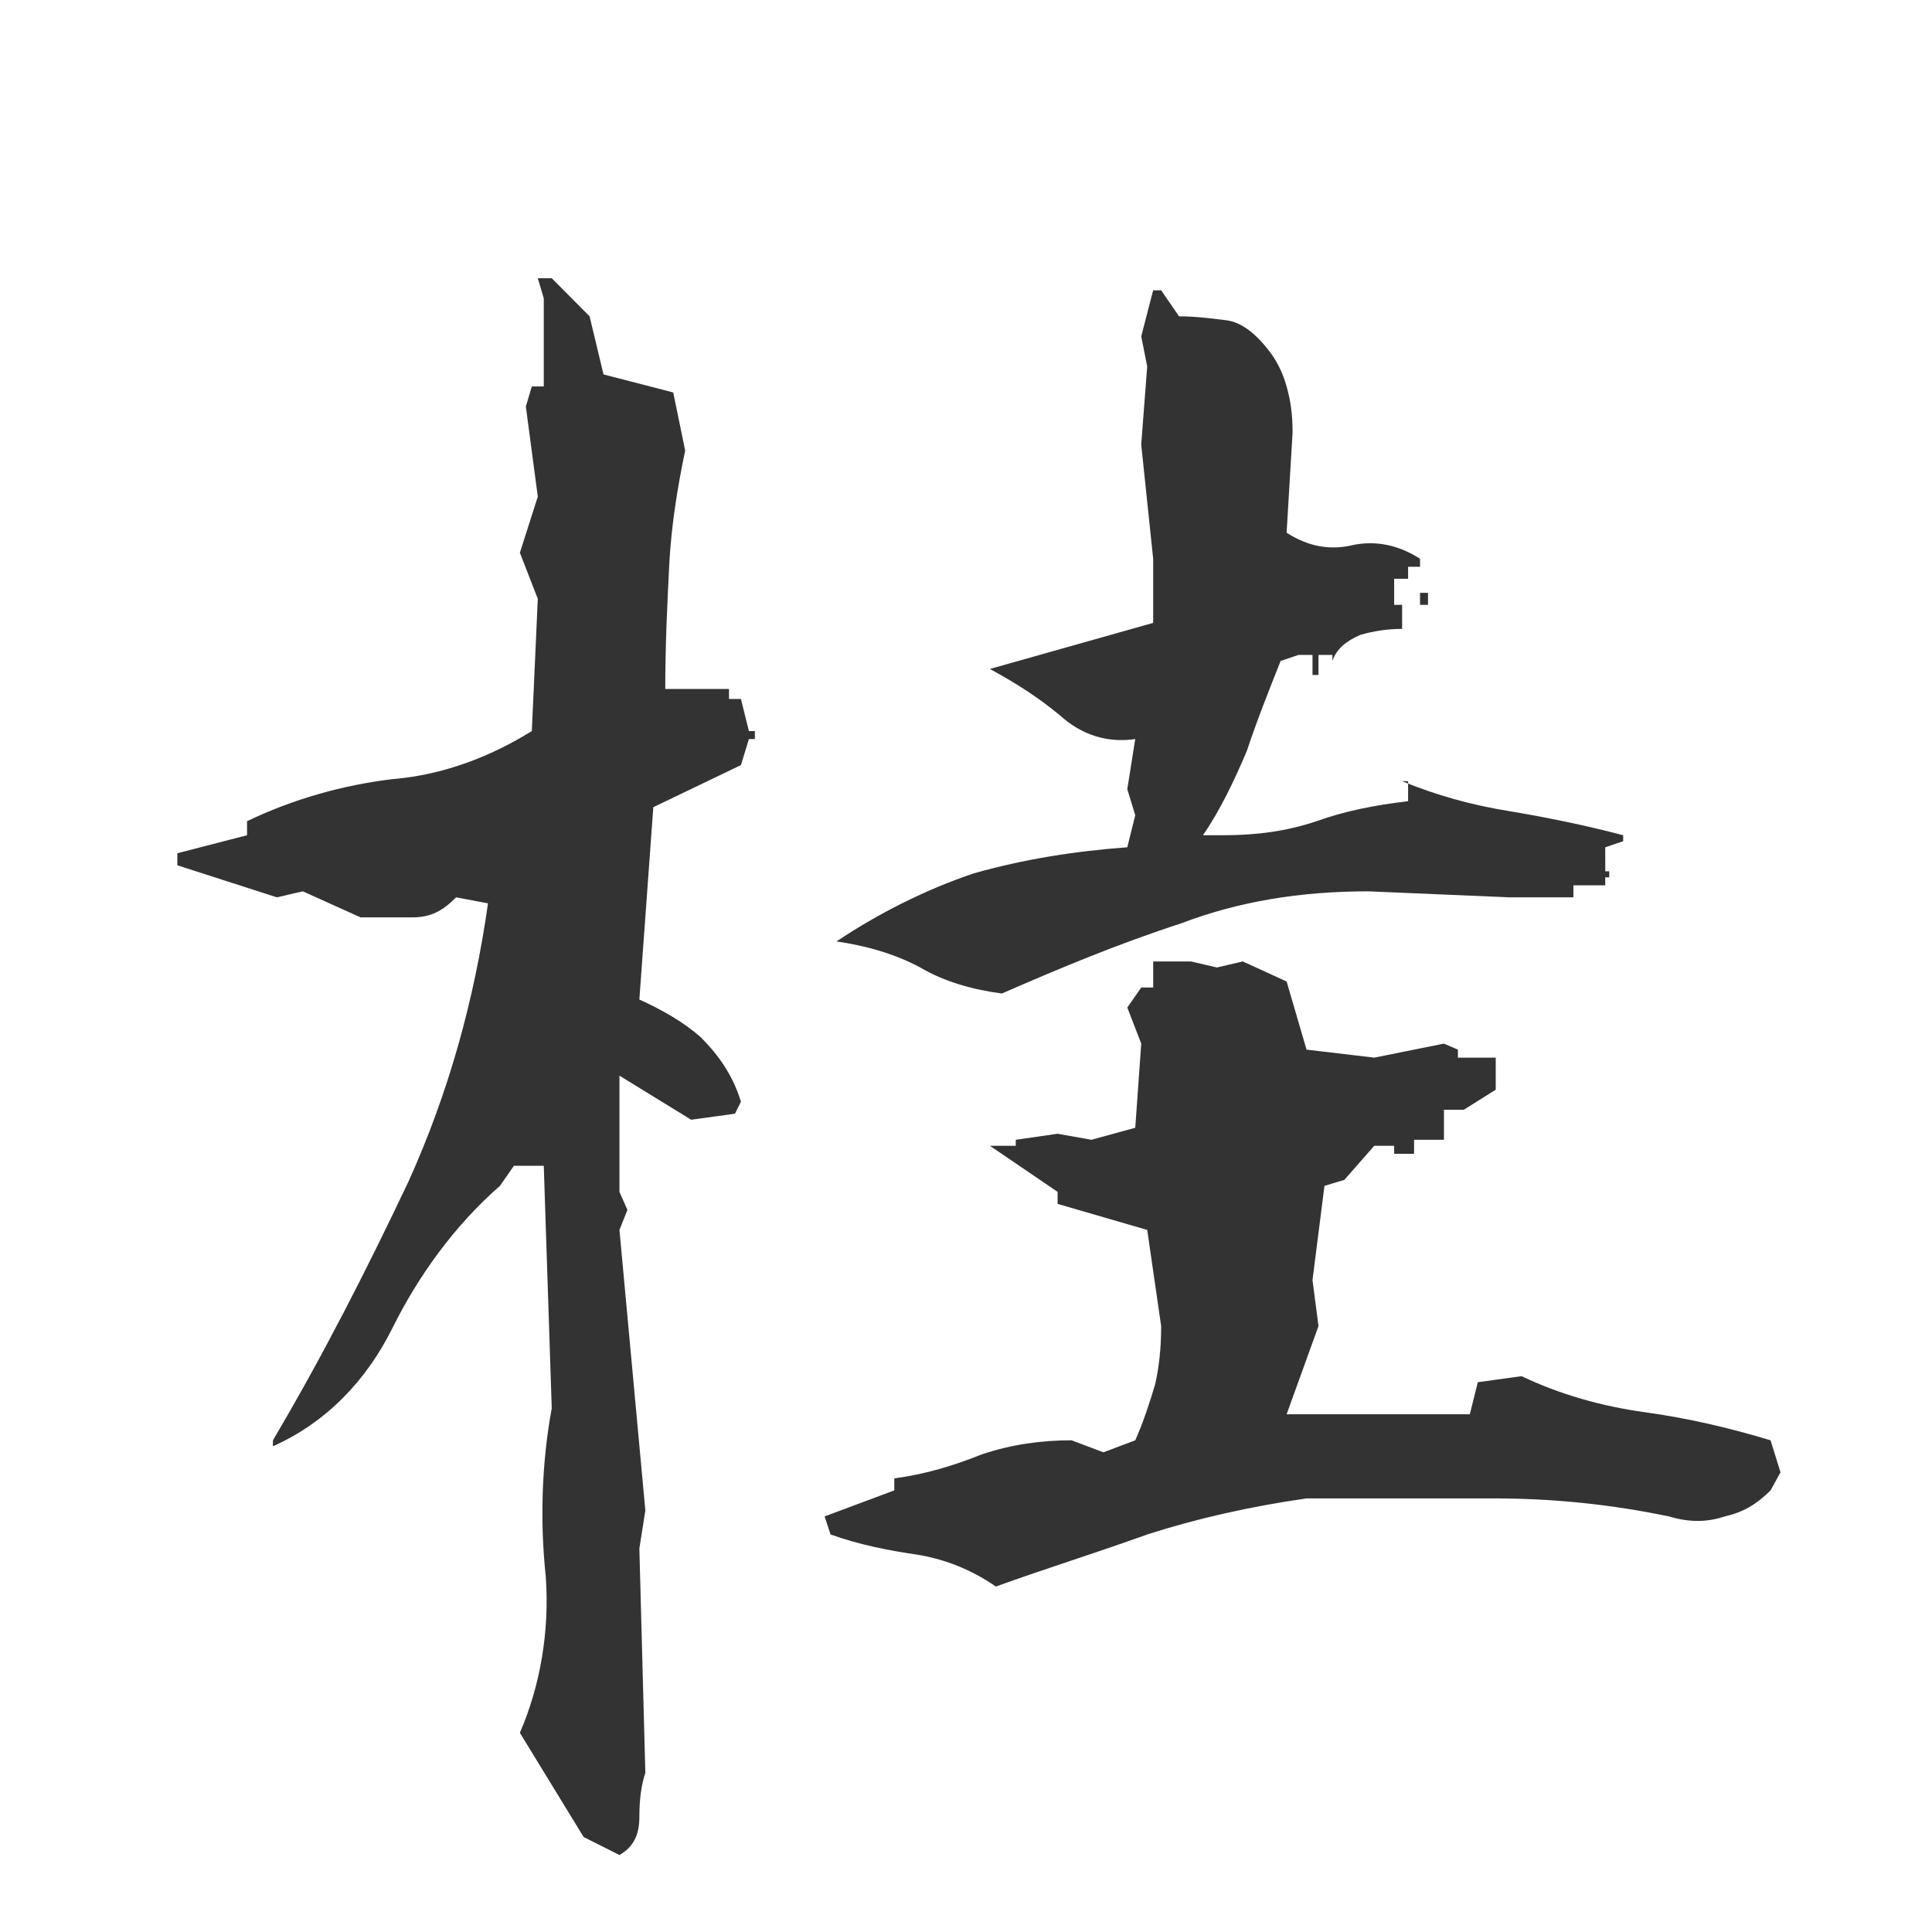 <?xml version="1.0" encoding="UTF-8" standalone="no"?>
<svg
   xmlns:dc="http://purl.org/dc/elements/1.1/"
   xmlns:cc="http://creativecommons.org/ns#"
   xmlns:rdf="http://www.w3.org/1999/02/22-rdf-syntax-ns#"
   xmlns:svg="http://www.w3.org/2000/svg"
   xmlns="http://www.w3.org/2000/svg"
   id="svg842"
   version="1.1"
   viewBox="0 0 500 500">
  <defs
     id="defs846" />
  <g
     id="text840"
     style="font-style:normal;font-variant:normal;font-weight:normal;font-stretch:normal;font-size:516.957px;font-family:'衡山毛筆フォント OTF';-inkscape-font-specification:'衡山毛筆フォント OTF, Normal';font-variant-ligatures:normal;font-variant-caps:normal;font-variant-numeric:normal;font-feature-settings:normal;text-align:start;writing-mode:lr-tb;text-anchor:start;white-space:pre;fill:#333333;stroke-width:22.476"
     transform="scale(0.997,1.003)"
     aria-label="桂">
    <path
       id="path7"
       style="font-style:normal;font-variant:normal;font-weight:normal;font-stretch:normal;font-size:516.957px;font-family:'衡山毛筆フォント OTF';-inkscape-font-specification:'衡山毛筆フォント OTF, Normal';font-variant-ligatures:normal;font-variant-caps:normal;font-variant-numeric:normal;font-feature-settings:normal;text-align:start;writing-mode:lr-tb;text-anchor:start;white-space:pre;fill:#333333;stroke-width:22.476"
       d="m 160.796,478.642 c 3.619,-2.068 5.17,-5.17 5.17,-9.822 0,-4.653 0.517,-8.271 1.551,-11.373 l -1.551,-57.899 1.551,-9.822 -6.72,-72.374 2.068,-5.17 -2.068,-4.653 v -29.984 l 18.61,11.373 11.373,-1.551 1.551,-3.102 c -2.068,-6.72 -5.687,-11.89 -10.339,-16.543 -4.653,-4.136 -10.339,-7.237 -16.026,-9.822 l 3.619,-49.628 22.746,-10.856 2.068,-6.72 h 1.551 v -2.068 h -1.551 l -2.068,-8.271 h -3.102 v -2.585 H 172.686 c 0,-11.373 0.517,-21.712 1.034,-32.051 0.517,-9.822 2.068,-19.644 4.136,-29.467 l -3.102,-14.992 -18.093,-4.653 -3.619,-14.992 -9.822,-9.822 h -3.619 l 1.551,5.17 v 22.746 h -3.102 l -1.551,5.17 3.102,23.263 -4.653,14.475 4.653,11.89 -1.551,34.119 c -10.856,6.72 -23.263,11.373 -36.187,12.407 -12.924,1.551 -25.848,5.17 -37.738,10.856 v 3.619 l -18.094,4.653 v 3.102 l 25.848,8.271 6.72,-1.551 14.992,6.72 c 4.653,0 8.788,0 13.441,0 4.653,0 7.754,-1.551 11.373,-5.17 l 8.271,1.551 c -3.619,25.331 -10.339,49.111 -20.678,71.857 -10.856,22.746 -22.229,44.975 -35.153,66.687 v 1.551 c 13.958,-6.203 24.297,-17.06 31.017,-30.5 6.72,-13.441 16.026,-26.365 27.916,-36.704 l 3.619,-5.17 h 7.754 l 2.068,62.552 c -2.585,13.958 -3.102,28.95 -1.551,43.424 1.034,14.475 -1.551,28.433 -6.72,40.323 l 16.543,26.882 z m 97.705,-69.272 c 12.924,-4.653 26.365,-8.788 39.289,-13.441 12.924,-4.136 26.882,-7.237 41.357,-9.305 16.543,0 33.085,0 48.594,0 15.509,0 30.5,1.551 45.492,4.653 5.17,1.551 9.822,1.551 14.475,0 4.653,-1.034 8.271,-3.102 11.89,-6.72 l 2.585,-4.653 -2.585,-8.271 c -10.339,-3.102 -21.195,-5.687 -32.568,-7.237 -11.373,-1.551 -22.229,-4.653 -32.051,-9.305 l -11.373,1.551 -2.068,8.271 h -47.56 l 8.271,-22.746 -1.551,-11.89 3.102,-24.297 5.17,-1.551 7.754,-8.788 h 5.17 v 2.068 h 5.17 v -3.619 h 7.754 v -7.754 h 5.17 l 8.271,-5.17 v -8.271 h -9.822 v -2.068 l -3.619,-1.551 -18.094,3.619 -17.577,-2.068 -5.17,-17.577 -11.373,-5.17 -6.72,1.551 -6.72,-1.551 h -9.822 v 6.72 h -3.102 l -3.619,5.17 3.619,9.305 -1.551,21.712 -11.373,3.102 -8.788,-1.551 -10.856,1.551 v 1.551 h -6.72 l 17.577,11.89 v 3.102 l 23.263,6.72 3.619,24.814 c 0,5.687 -0.517,10.339 -1.551,14.992 -1.551,5.17 -3.102,9.822 -5.17,14.475 l -8.271,3.102 -8.271,-3.102 c -7.754,0 -15.509,1.034 -23.263,3.619 -7.754,3.102 -14.992,5.17 -22.746,6.203 v 3.102 l -18.094,6.72 1.551,4.653 c 7.237,2.585 14.992,4.136 22.229,5.17 6.72,1.034 13.958,3.619 20.678,8.271 z m 1.551,-153.019 c 15.509,-6.72 30.5,-12.924 46.526,-18.093 14.992,-5.687 31.017,-8.271 48.594,-8.271 l 36.704,1.551 h 16.543 v -3.102 h 8.271 v -2.068 h 1.034 v -1.551 h -1.034 v -6.203 l 4.653,-1.551 v -1.551 c -9.822,-2.585 -20.161,-4.653 -29.467,-6.203 -9.822,-1.551 -19.127,-4.136 -27.916,-7.754 h 1.551 v 5.17 c -8.788,1.034 -16.543,2.585 -23.78,5.17 -7.754,2.585 -15.509,3.619 -24.297,3.619 h -5.17 c 4.653,-6.72 8.271,-14.475 11.373,-21.712 2.585,-7.754 5.687,-15.509 8.788,-23.263 l 4.653,-1.551 h 3.619 v 5.17 h 1.551 v -5.17 h 3.619 v 1.551 c 1.034,-3.102 3.619,-5.17 7.237,-6.72 3.619,-1.034 7.237,-1.551 10.856,-1.551 v -6.203 h 6.72 v -3.102 h -2.068 v 3.102 h -6.72 v -6.72 h 3.619 v -3.102 h 3.102 v -2.068 c -5.687,-3.619 -11.373,-4.653 -17.06,-3.619 -6.203,1.551 -11.89,0.517 -17.577,-3.102 l 1.551,-25.848 c 0,-4.653 -0.517,-8.271 -1.551,-11.89 -1.034,-3.619 -2.585,-6.72 -4.653,-9.305 -3.619,-4.653 -7.237,-7.237 -10.856,-7.754 -4.136,-0.517 -8.271,-1.034 -12.407,-1.034 l -4.653,-6.72 h -2.068 l -3.102,11.89 1.551,7.754 -1.551,20.161 3.102,29.467 v 16.543 l -42.39,11.89 c 6.72,3.619 12.407,7.237 18.093,11.89 5.687,5.17 12.407,7.237 19.644,6.203 l -2.068,12.924 2.068,6.72 -2.068,8.271 c -13.958,1.034 -26.882,3.102 -39.806,6.72 -12.407,4.136 -24.814,10.339 -35.67,17.577 7.237,1.034 14.992,3.102 21.712,6.72 6.203,3.619 13.441,5.687 21.195,6.72 z" />
  </g>
</svg>
